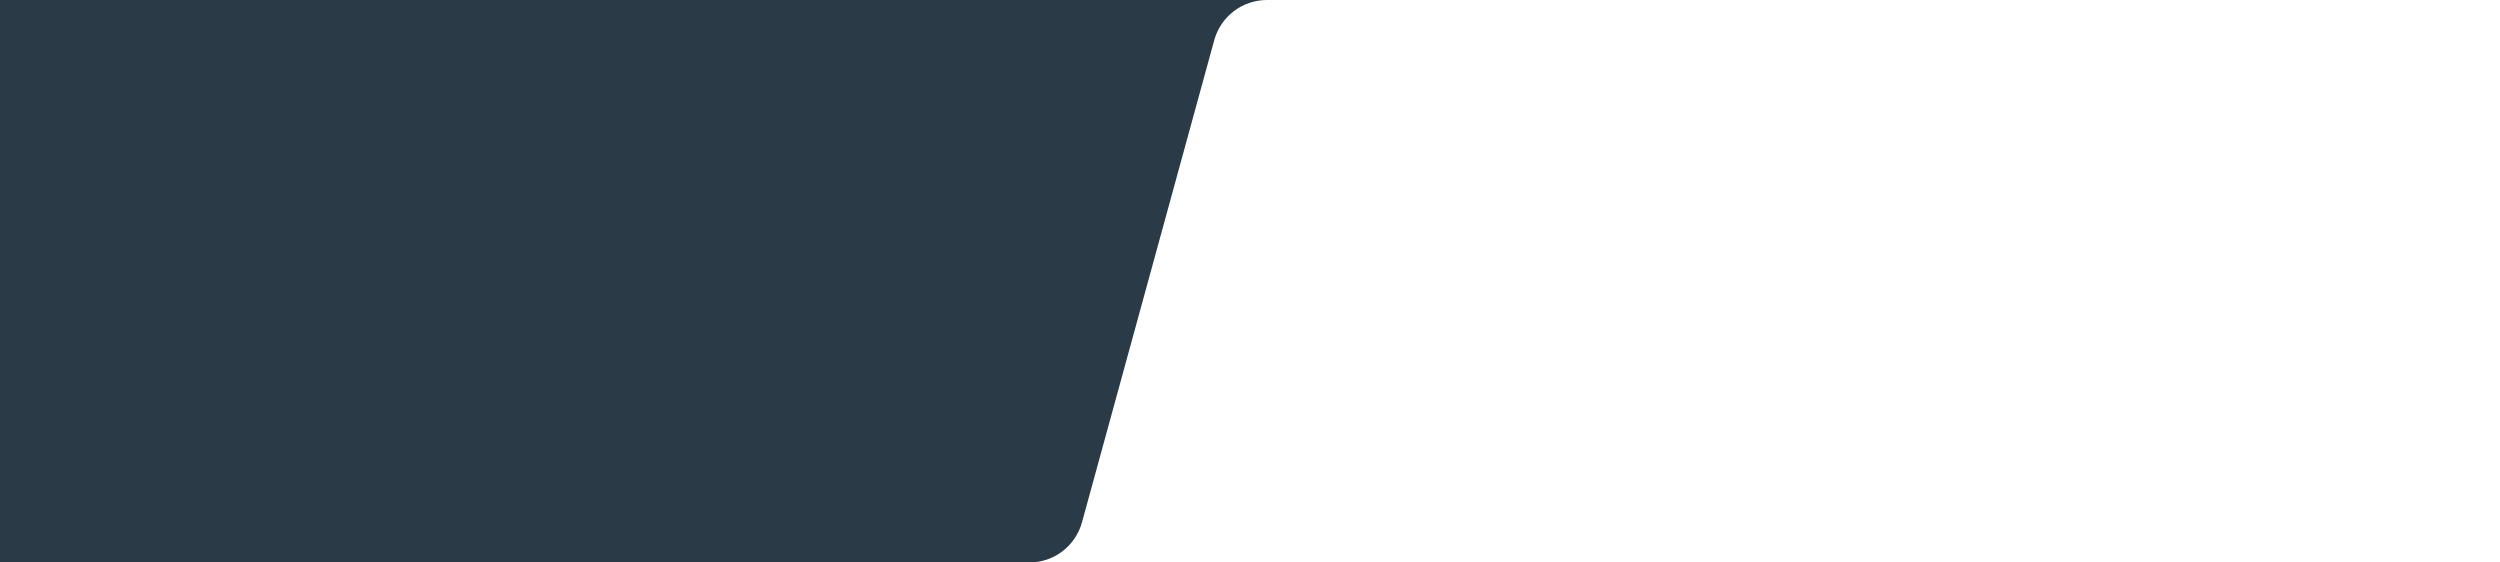 <?xml version="1.0" encoding="UTF-8"?>
<svg width="1920px" height="432px" viewBox="0 0 1920 432" version="1.1" xmlns="http://www.w3.org/2000/svg" xmlns:xlink="http://www.w3.org/1999/xlink" style="background: #FFFFFF;">
    <title>Path 2 Copy</title>
    <g id="Refining---Modules" stroke="none" stroke-width="1" fill="none" fill-rule="evenodd">
        <g id="x3-dark-Vertical-carousel" transform="translate(0, -528)">
            <rect fill="#FFFFFF" x="0" y="0" width="1920" height="960"></rect>
            <g id="Dark-block" transform="translate(-16, -26.438)" fill="#2A3A46">
                <path d="M16,986.438 L806.469,986.438 C825.386,986.438 841.969,973.791 846.973,955.548 L948.527,585.327 C953.531,567.084 970.114,554.438 989.031,554.438 L1936,554.438 L1936,554.438 L16,554.438 L16,986.438 Z" id="Path-2-Copy"></path>
            </g>
        </g>
    </g>
</svg>